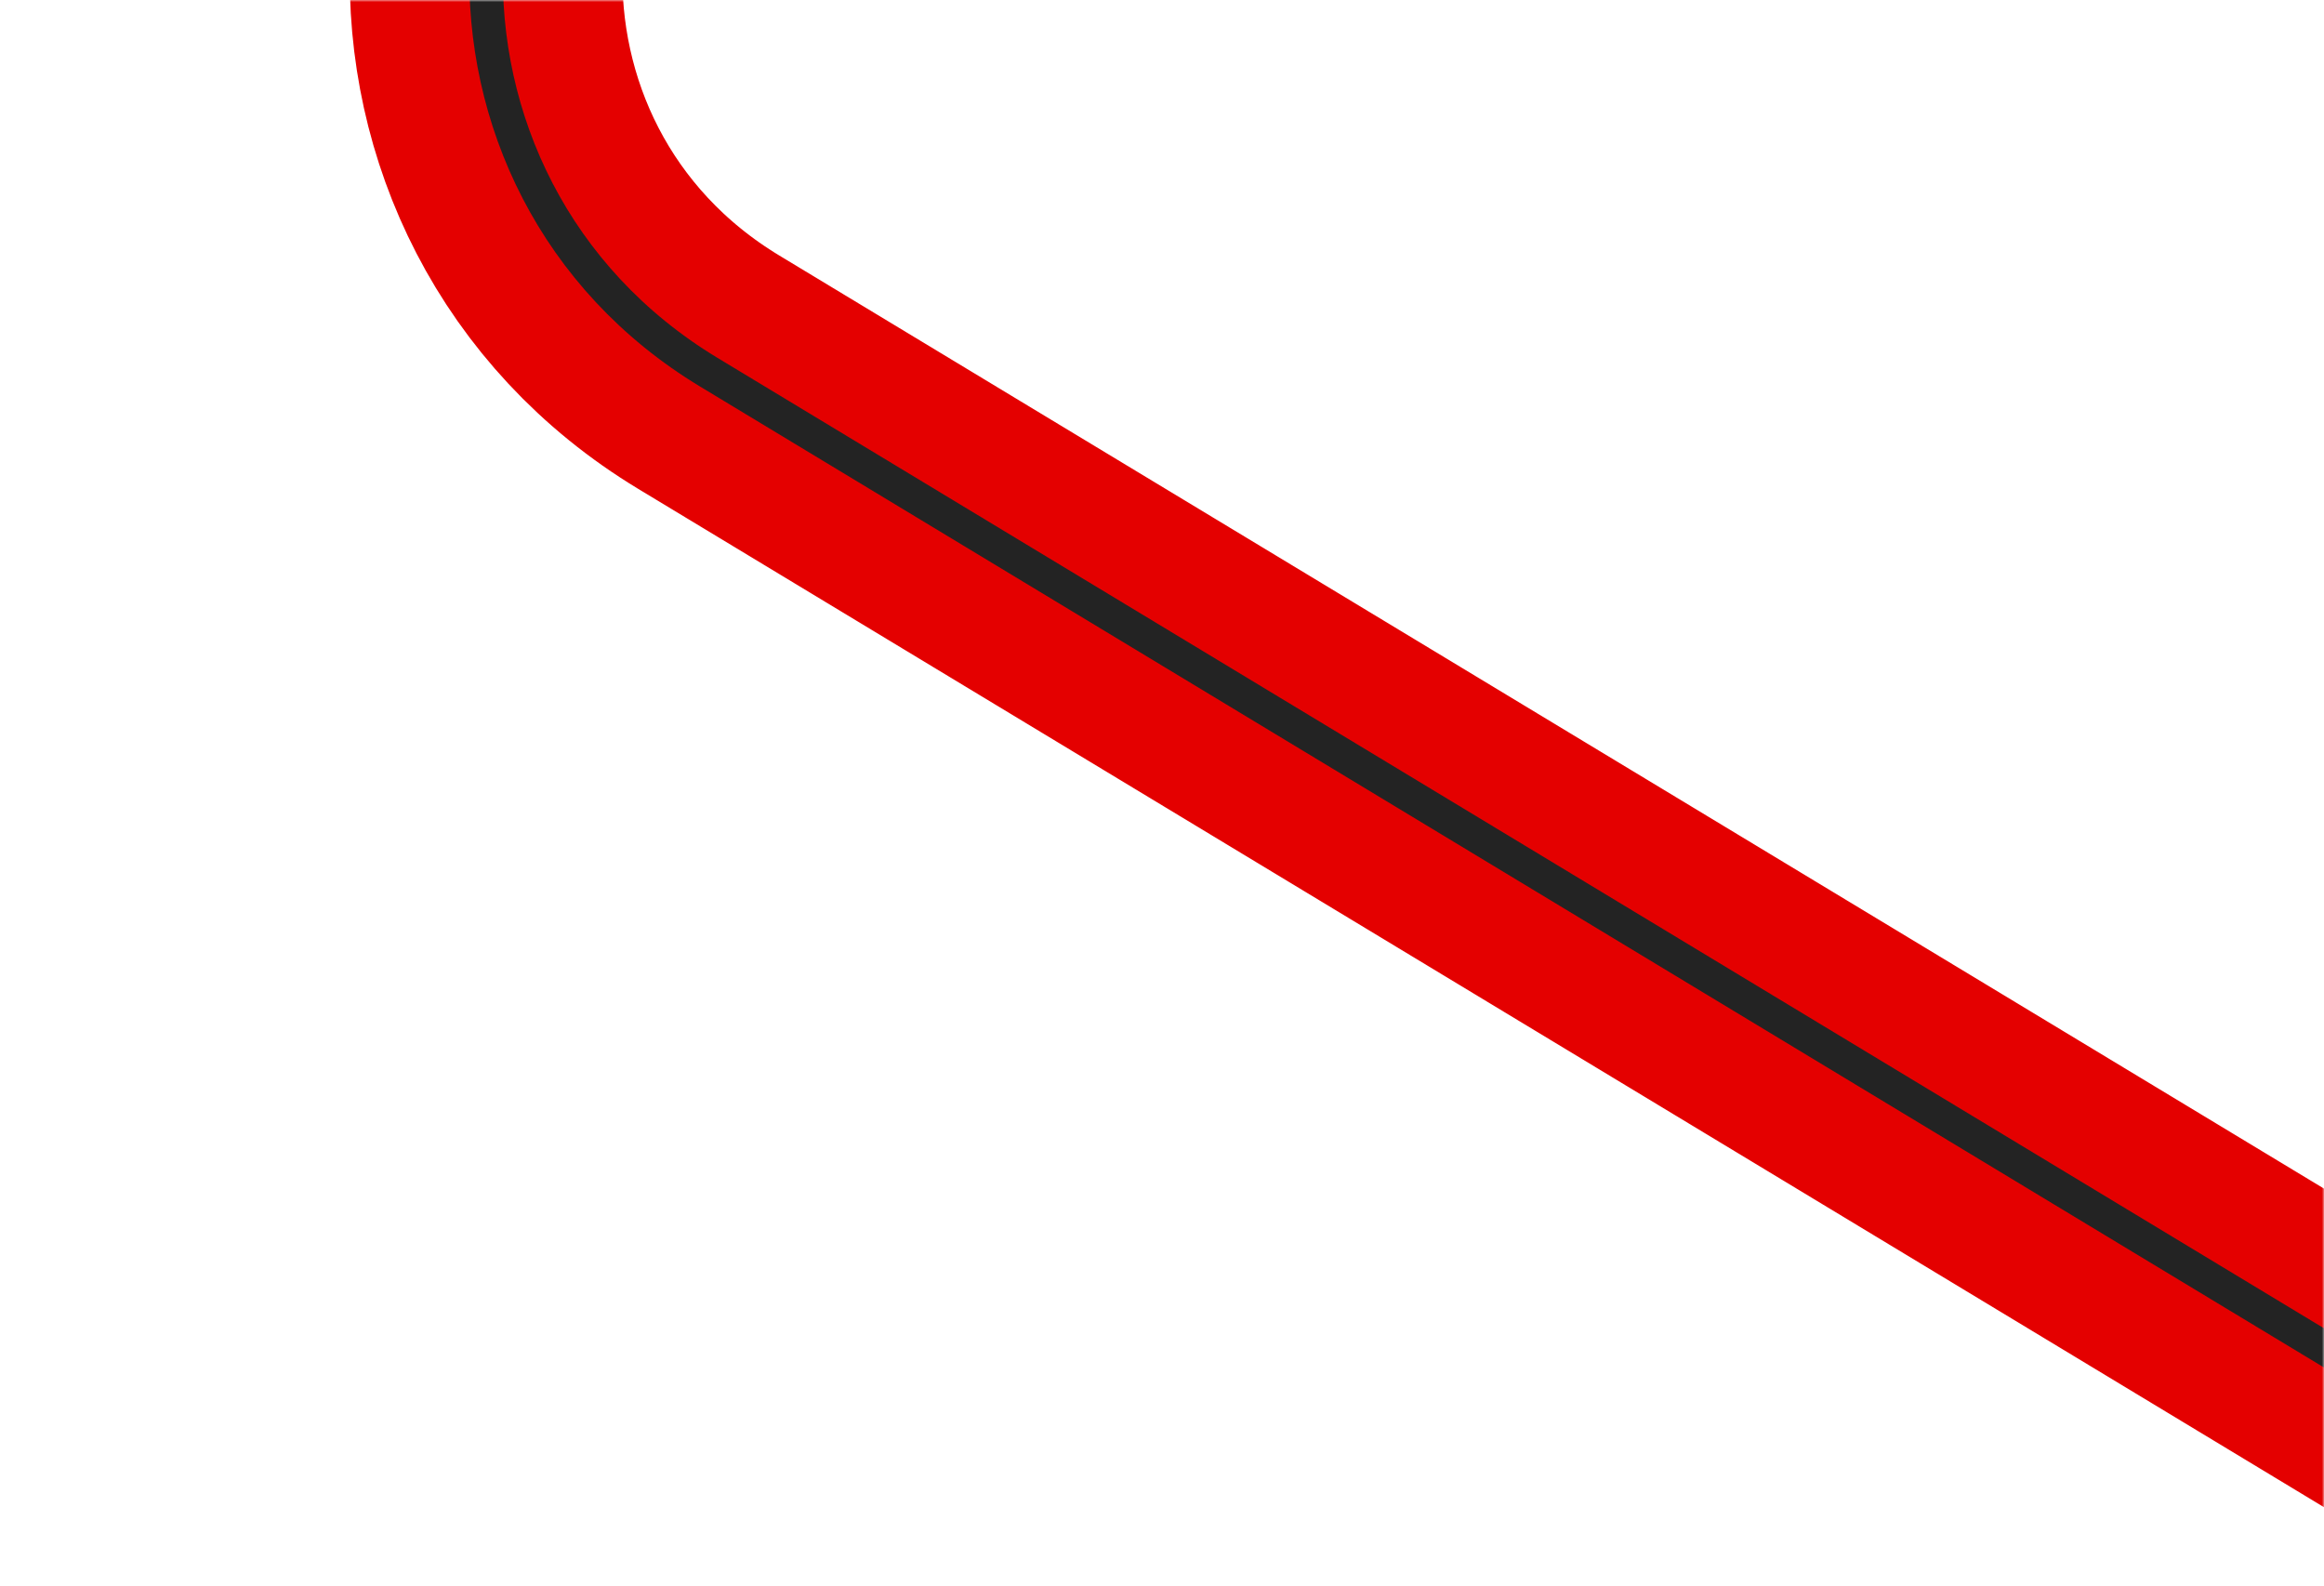 <svg width="554" height="378" viewBox="0 0 554 378" fill="none" xmlns="http://www.w3.org/2000/svg">
<mask id="mask0" mask-type="alpha" maskUnits="userSpaceOnUse" x="0" y="0" width="554" height="378">
<rect width="554" height="378" fill="#C4C4C4"/>
</mask>
<g mask="url(#mask0)">
<path d="M939.558 95.677L471.479 -194.921C438.703 -215.27 397.663 -216.96 363.324 -199.377L175.737 -103.321C99.029 -64.042 95.233 44.189 169 88.746L644.13 375.733C676.742 395.432 717.226 396.852 751.138 379.487L931.675 287.041C1007.85 248.036 1012.26 140.814 939.558 95.677Z" stroke="#E40000" stroke-width="65"/>
<path d="M939.558 95.677L471.479 -194.921C438.703 -215.27 397.663 -216.96 363.324 -199.377L175.737 -103.321C99.029 -64.042 95.233 44.189 169 88.746L644.13 375.733C676.742 395.432 717.226 396.852 751.138 379.487L931.675 287.041C1007.85 248.036 1012.26 140.814 939.558 95.677Z" stroke="#232323" stroke-width="8"/>
</g>
</svg>
